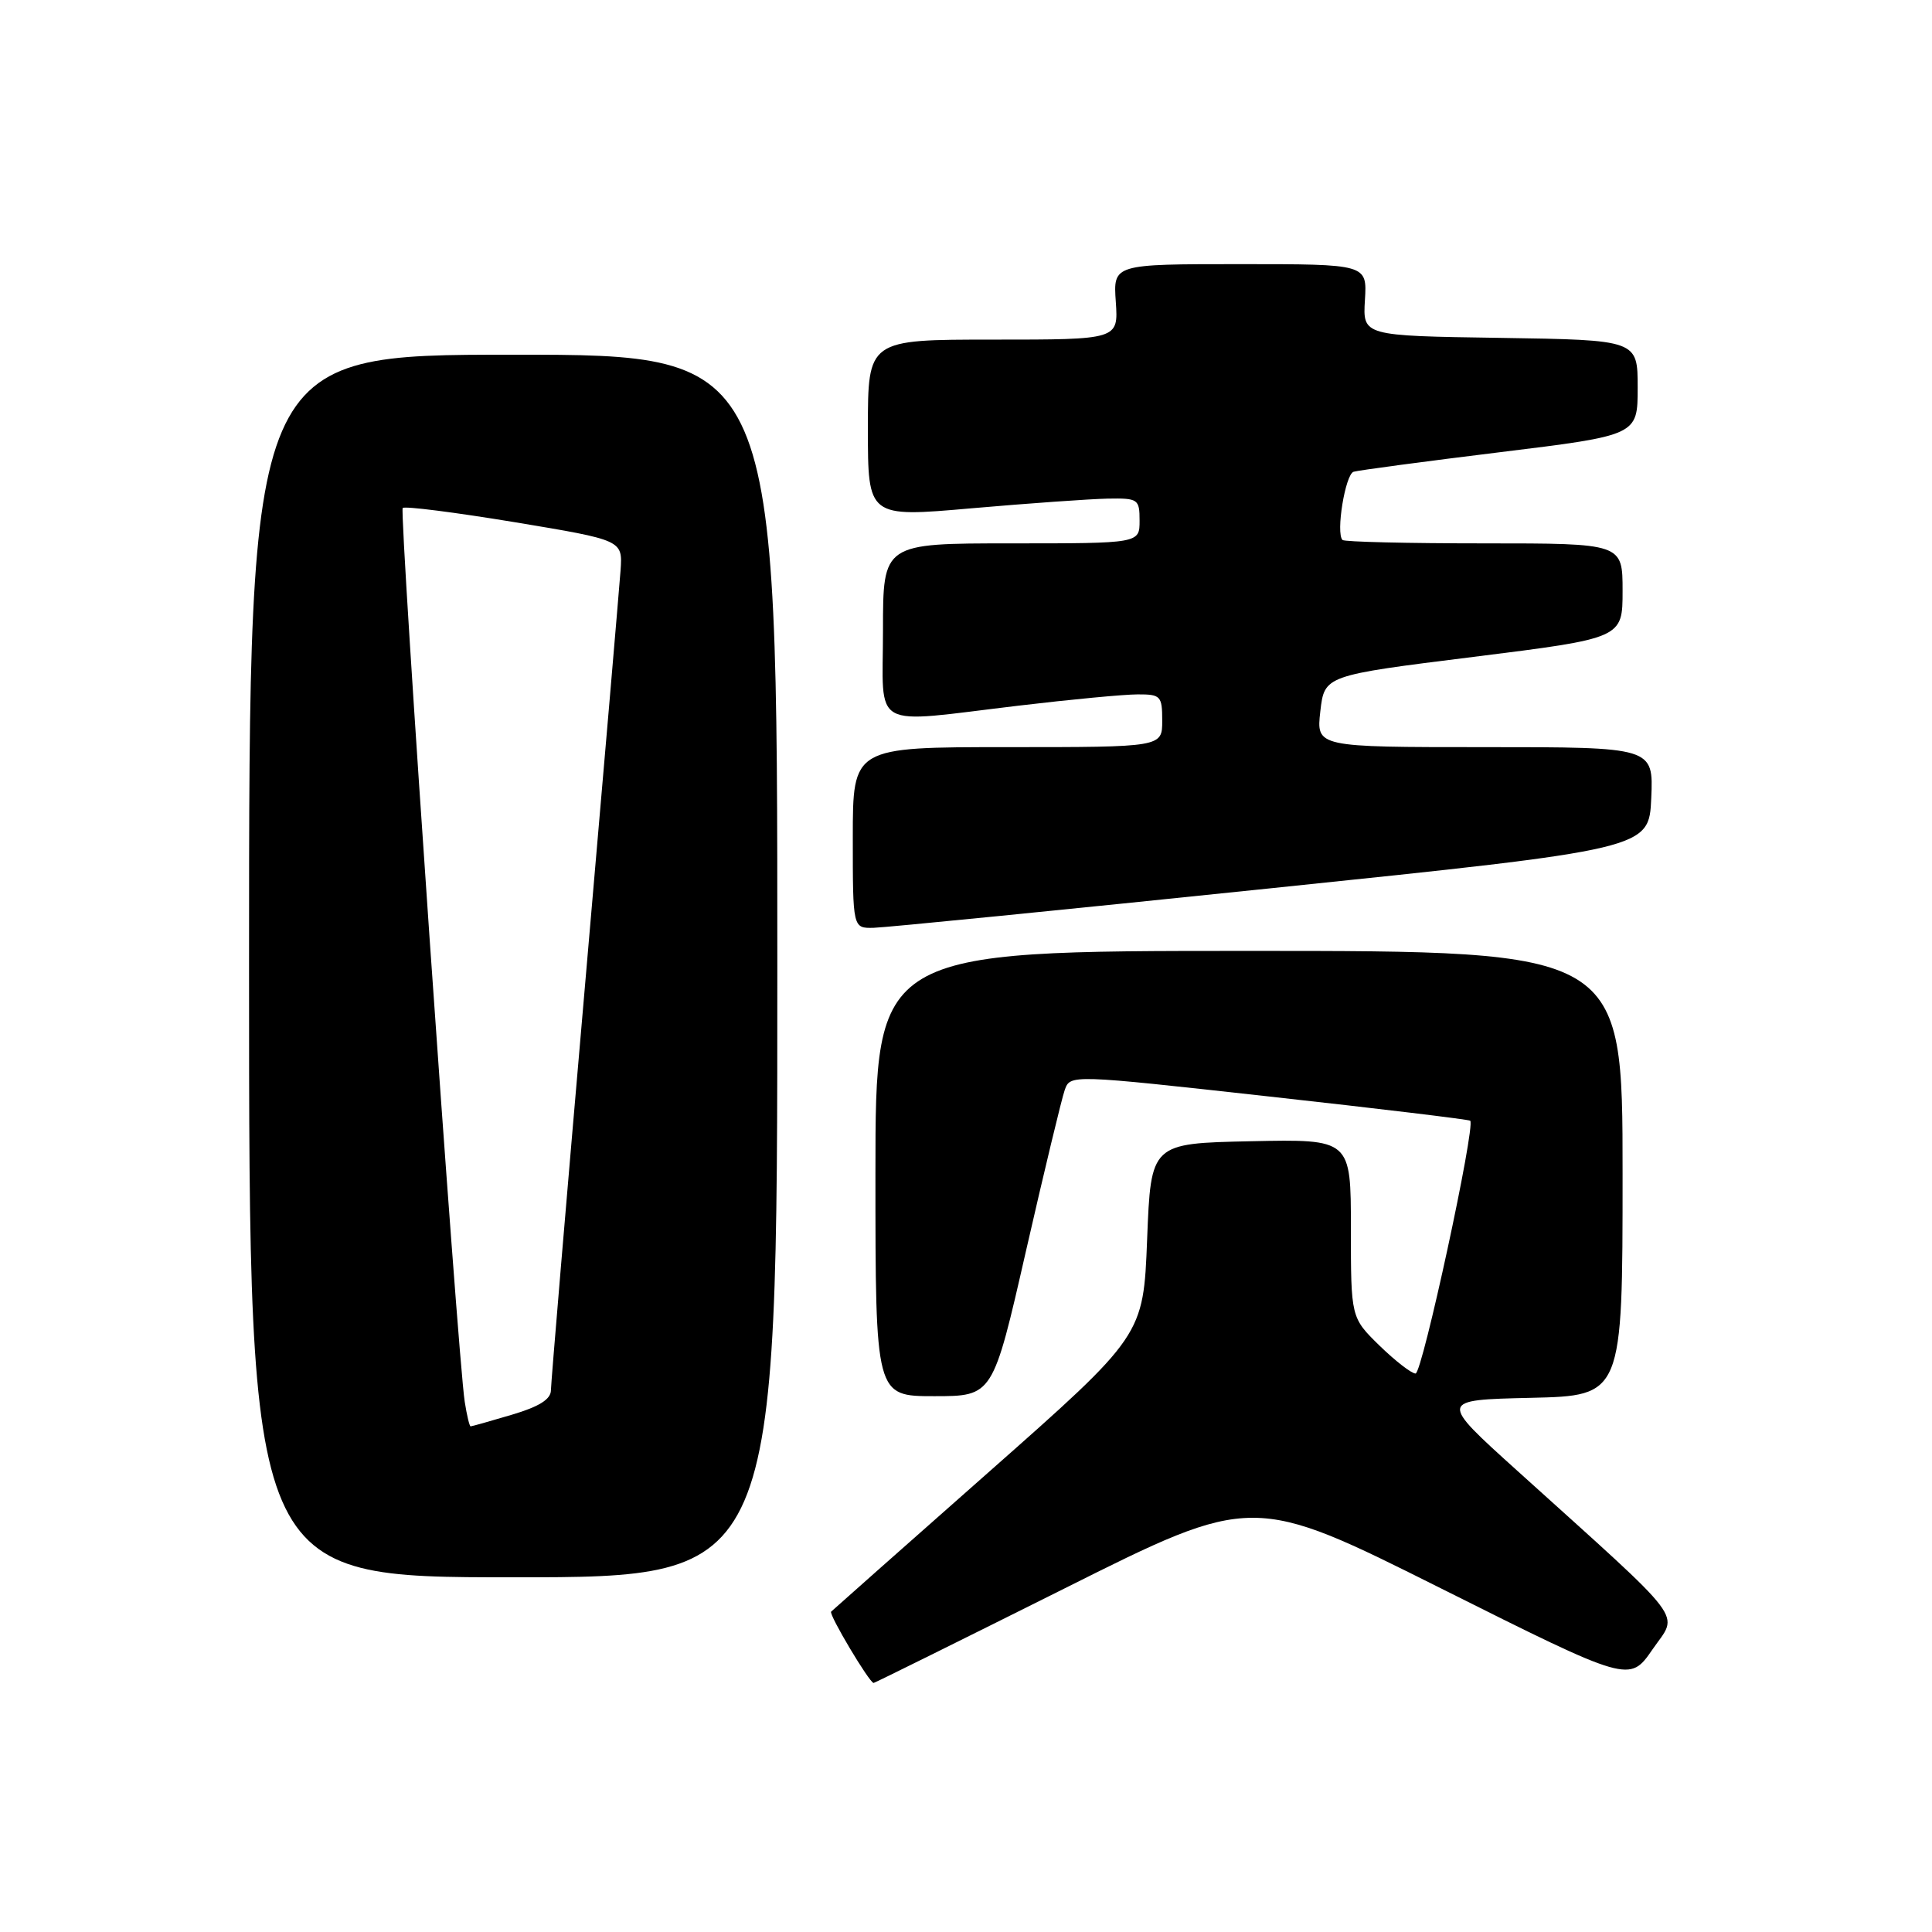 <?xml version="1.0" encoding="UTF-8" standalone="no"?>
<!DOCTYPE svg PUBLIC "-//W3C//DTD SVG 1.1//EN" "http://www.w3.org/Graphics/SVG/1.1/DTD/svg11.dtd" >
<svg xmlns="http://www.w3.org/2000/svg" xmlns:xlink="http://www.w3.org/1999/xlink" version="1.1" viewBox="0 0 256 256">
 <g >
 <path fill="currentColor"
d=" M 141.01 210.50 C 166.00 197.99 166.00 197.99 190.96 210.48 C 215.92 222.97 215.92 222.97 218.97 218.55 C 222.42 213.53 223.98 215.59 201.08 194.91 C 190.65 185.50 190.65 185.50 202.83 185.22 C 215.00 184.94 215.00 184.94 215.00 155.47 C 215.00 126.00 215.00 126.00 165.50 126.00 C 116.00 126.00 116.00 126.00 116.00 155.50 C 116.00 185.00 116.00 185.00 123.78 185.00 C 131.56 185.00 131.56 185.00 135.95 165.75 C 138.37 155.16 140.68 145.57 141.08 144.44 C 141.81 142.37 141.81 142.37 168.15 145.29 C 182.64 146.89 194.64 148.34 194.81 148.50 C 195.55 149.19 188.46 182.00 187.57 182.00 C 187.03 182.00 184.88 180.33 182.79 178.30 C 179.00 174.59 179.00 174.59 179.00 162.77 C 179.00 150.94 179.00 150.94 165.75 151.22 C 152.50 151.50 152.50 151.50 152.00 164.23 C 151.50 176.96 151.50 176.96 131.00 195.07 C 119.72 205.03 110.33 213.35 110.13 213.55 C 109.78 213.89 115.20 222.99 115.76 223.00 C 115.90 223.00 127.26 217.37 141.01 210.50 Z  M 103.00 128.00 C 103.00 47.00 103.00 47.00 68.00 47.00 C 33.00 47.00 33.00 47.00 33.00 128.00 C 33.00 209.00 33.00 209.00 68.00 209.00 C 103.00 209.00 103.00 209.00 103.00 128.00 Z  M 168.50 117.69 C 218.50 112.50 218.50 112.50 218.80 105.75 C 219.09 99.00 219.09 99.00 196.75 99.00 C 174.41 99.00 174.41 99.00 174.95 94.25 C 175.50 89.50 175.50 89.50 195.25 87.04 C 215.00 84.57 215.00 84.57 215.00 78.29 C 215.00 72.00 215.00 72.00 196.67 72.00 C 186.58 72.00 178.13 71.80 177.89 71.55 C 176.98 70.65 178.26 62.84 179.36 62.51 C 179.99 62.32 188.71 61.15 198.75 59.92 C 217.00 57.68 217.00 57.68 217.00 51.36 C 217.00 45.05 217.00 45.05 198.78 44.77 C 180.57 44.50 180.57 44.50 180.86 39.75 C 181.15 35.00 181.15 35.00 164.33 35.00 C 147.50 35.00 147.50 35.00 147.85 40.00 C 148.19 45.00 148.19 45.00 131.60 45.00 C 115.00 45.00 115.00 45.00 115.00 56.78 C 115.00 68.56 115.00 68.56 128.75 67.35 C 136.31 66.69 144.41 66.12 146.75 66.07 C 150.82 66.00 151.00 66.13 151.00 69.00 C 151.00 72.00 151.00 72.00 134.00 72.00 C 117.00 72.00 117.00 72.00 117.00 83.50 C 117.00 96.95 115.04 95.87 135.00 93.50 C 141.88 92.68 148.96 92.01 150.75 92.01 C 153.80 92.00 154.00 92.22 154.00 95.50 C 154.00 99.00 154.00 99.00 133.50 99.00 C 113.00 99.00 113.00 99.00 113.00 111.00 C 113.00 123.00 113.00 123.00 115.75 122.94 C 117.26 122.91 141.00 120.55 168.50 117.69 Z  M 61.58 185.75 C 60.63 179.65 52.87 67.80 53.36 67.31 C 53.63 67.04 60.30 67.89 68.18 69.19 C 82.50 71.57 82.50 71.57 82.23 75.54 C 82.07 77.72 79.94 102.67 77.48 131.00 C 75.02 159.32 73.01 183.27 73.00 184.21 C 73.00 185.41 71.44 186.39 67.82 187.46 C 64.97 188.31 62.51 189.00 62.36 189.00 C 62.21 189.00 61.86 187.54 61.58 185.75 Z "/>
</g>
</svg>